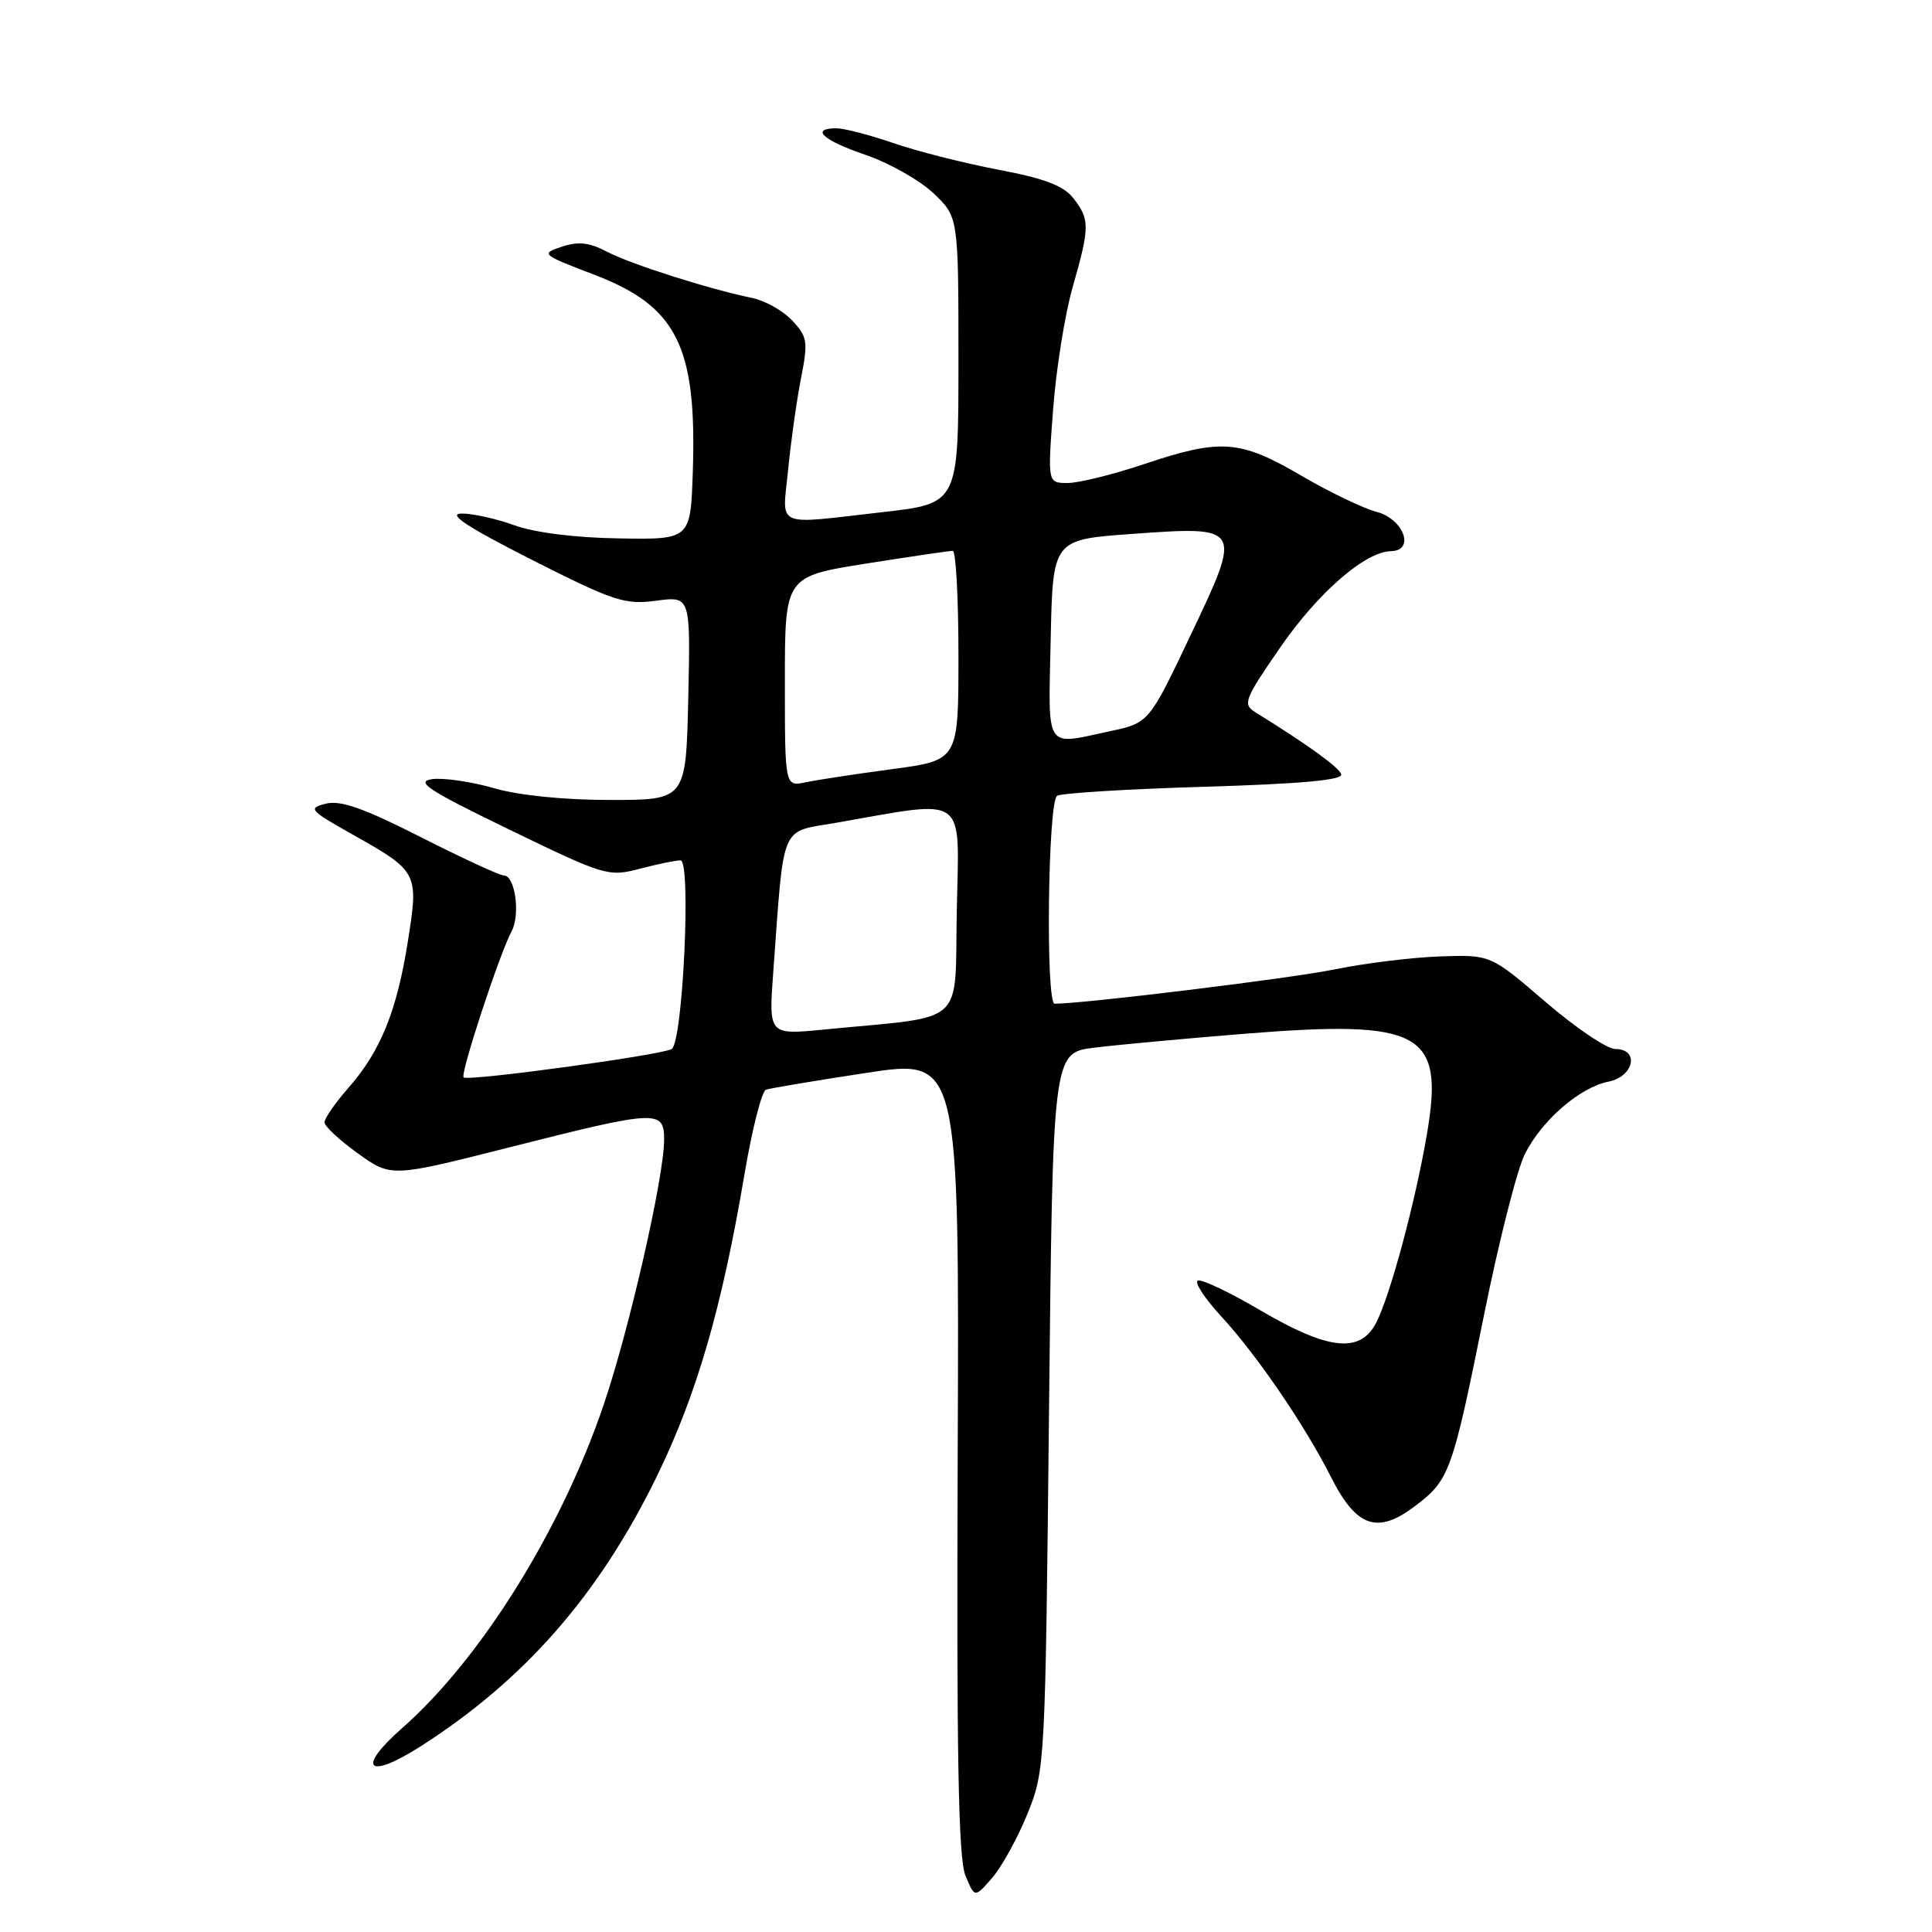 <?xml version="1.0" encoding="UTF-8" standalone="no"?>
<!DOCTYPE svg PUBLIC "-//W3C//DTD SVG 1.1//EN" "http://www.w3.org/Graphics/SVG/1.1/DTD/svg11.dtd" >
<svg xmlns="http://www.w3.org/2000/svg" xmlns:xlink="http://www.w3.org/1999/xlink" version="1.1" viewBox="0 0 256 256">
 <g >
 <path fill="currentColor"
d=" M 136.16 240.30 C 138.47 234.57 138.51 233.91 139.00 187.00 C 139.50 139.50 139.50 139.50 145.00 138.82 C 148.03 138.45 157.04 137.61 165.03 136.97 C 188.37 135.10 191.39 136.76 189.08 150.25 C 187.54 159.30 184.22 171.62 182.36 175.25 C 180.24 179.38 176.02 178.92 166.98 173.61 C 162.86 171.19 159.14 169.43 158.70 169.69 C 158.27 169.96 159.64 172.05 161.75 174.35 C 166.52 179.51 172.87 188.81 176.37 195.73 C 179.75 202.41 182.54 203.35 187.57 199.51 C 192.08 196.07 192.44 195.08 196.69 174.00 C 198.63 164.38 201.05 154.87 202.07 152.88 C 204.35 148.39 209.35 144.08 213.14 143.32 C 216.53 142.64 217.27 139.00 214.03 139.00 C 212.94 139.00 208.78 136.19 204.78 132.75 C 197.51 126.50 197.51 126.50 190.80 126.73 C 187.11 126.86 180.80 127.64 176.79 128.46 C 171.12 129.63 143.67 132.99 139.75 133.00 C 138.53 133.00 138.85 106.21 140.07 105.45 C 140.66 105.09 149.45 104.55 159.61 104.25 C 172.36 103.87 177.96 103.36 177.72 102.60 C 177.41 101.66 173.38 98.74 166.33 94.37 C 164.64 93.32 164.88 92.69 169.58 85.87 C 174.65 78.51 180.88 73.10 184.32 73.03 C 187.56 72.97 185.98 68.74 182.36 67.81 C 180.64 67.36 176.14 65.20 172.38 63.00 C 164.29 58.27 161.76 58.09 151.59 61.50 C 147.50 62.87 142.95 64.00 141.48 64.00 C 138.81 64.00 138.81 64.00 139.54 54.27 C 139.94 48.92 141.11 41.61 142.14 38.02 C 144.41 30.08 144.42 29.09 142.23 26.27 C 140.94 24.61 138.43 23.65 132.35 22.50 C 127.87 21.65 121.61 20.07 118.44 18.98 C 115.28 17.89 111.86 17.00 110.84 17.00 C 107.30 17.00 109.04 18.60 114.66 20.51 C 117.77 21.57 121.82 23.85 123.66 25.58 C 127.00 28.74 127.00 28.74 127.00 47.73 C 127.00 66.72 127.00 66.72 116.96 67.86 C 102.41 69.51 103.66 70.08 104.43 62.25 C 104.79 58.54 105.56 53.10 106.13 50.16 C 107.10 45.25 107.00 44.63 104.96 42.46 C 103.75 41.16 101.34 39.82 99.62 39.47 C 93.91 38.30 83.54 34.99 80.42 33.35 C 78.08 32.12 76.63 31.96 74.44 32.69 C 71.62 33.63 71.73 33.72 78.76 36.41 C 89.70 40.59 92.35 45.89 91.80 62.50 C 91.50 71.50 91.50 71.50 82.00 71.34 C 76.18 71.25 70.80 70.57 68.12 69.59 C 65.72 68.72 62.57 68.02 61.12 68.05 C 59.26 68.09 61.96 69.86 70.44 74.16 C 81.35 79.68 82.78 80.15 86.94 79.60 C 91.50 78.99 91.50 78.99 91.20 92.50 C 90.89 106.00 90.89 106.00 80.85 106.00 C 74.69 106.00 68.72 105.39 65.42 104.43 C 62.45 103.57 58.78 103.04 57.26 103.24 C 54.97 103.56 56.73 104.71 67.50 109.93 C 80.14 116.06 80.62 116.20 84.76 115.12 C 87.11 114.50 89.54 114.00 90.17 114.00 C 91.61 114.00 90.49 138.08 89.00 139.00 C 87.71 139.80 61.98 143.31 61.43 142.76 C 60.96 142.30 66.19 126.37 67.80 123.38 C 68.97 121.18 68.25 116.00 66.76 116.00 C 66.20 116.00 61.25 113.71 55.75 110.92 C 48.23 107.10 45.12 106.00 43.18 106.49 C 40.78 107.09 40.99 107.35 46.67 110.55 C 55.43 115.48 55.49 115.61 54.04 124.76 C 52.59 133.97 50.41 139.33 46.14 144.18 C 44.41 146.15 43.00 148.19 43.00 148.71 C 43.00 149.23 44.99 151.09 47.42 152.83 C 51.83 156.00 51.83 156.00 67.61 152.00 C 87.08 147.07 88.00 147.02 88.00 151.00 C 88.00 155.92 83.41 176.05 80.00 186.11 C 74.37 202.71 63.73 219.79 53.29 228.98 C 47.14 234.39 48.68 235.90 55.75 231.39 C 69.53 222.57 79.36 211.34 87.03 195.63 C 92.31 184.81 95.66 173.30 98.64 155.63 C 99.65 149.65 100.94 144.59 101.49 144.39 C 102.05 144.20 108.04 143.19 114.81 142.16 C 127.11 140.29 127.11 140.29 126.90 192.89 C 126.74 232.66 126.99 246.23 127.92 248.50 C 129.15 251.50 129.15 251.50 131.49 248.80 C 132.77 247.31 134.87 243.49 136.16 240.30 Z  M 102.46 128.82 C 103.93 108.77 103.27 110.33 110.81 109.02 C 128.39 105.95 127.09 105.01 126.78 120.61 C 126.47 136.24 128.35 134.55 109.18 136.42 C 101.85 137.14 101.85 137.14 102.46 128.82 Z  M 104.00 90.31 C 104.00 76.39 104.00 76.39 114.75 74.68 C 120.66 73.75 125.84 72.98 126.25 72.99 C 126.66 73.00 127.00 79.24 127.00 86.87 C 127.00 100.74 127.00 100.74 118.25 101.91 C 113.44 102.55 108.26 103.34 106.75 103.66 C 104.00 104.23 104.00 104.23 104.00 90.31 Z  M 139.22 84.75 C 139.50 71.50 139.50 71.50 149.97 70.75 C 164.64 69.70 164.64 69.71 157.71 84.27 C 152.24 95.78 152.24 95.78 147.07 96.89 C 138.34 98.76 138.91 99.64 139.22 84.75 Z "/>
</g>
</svg>